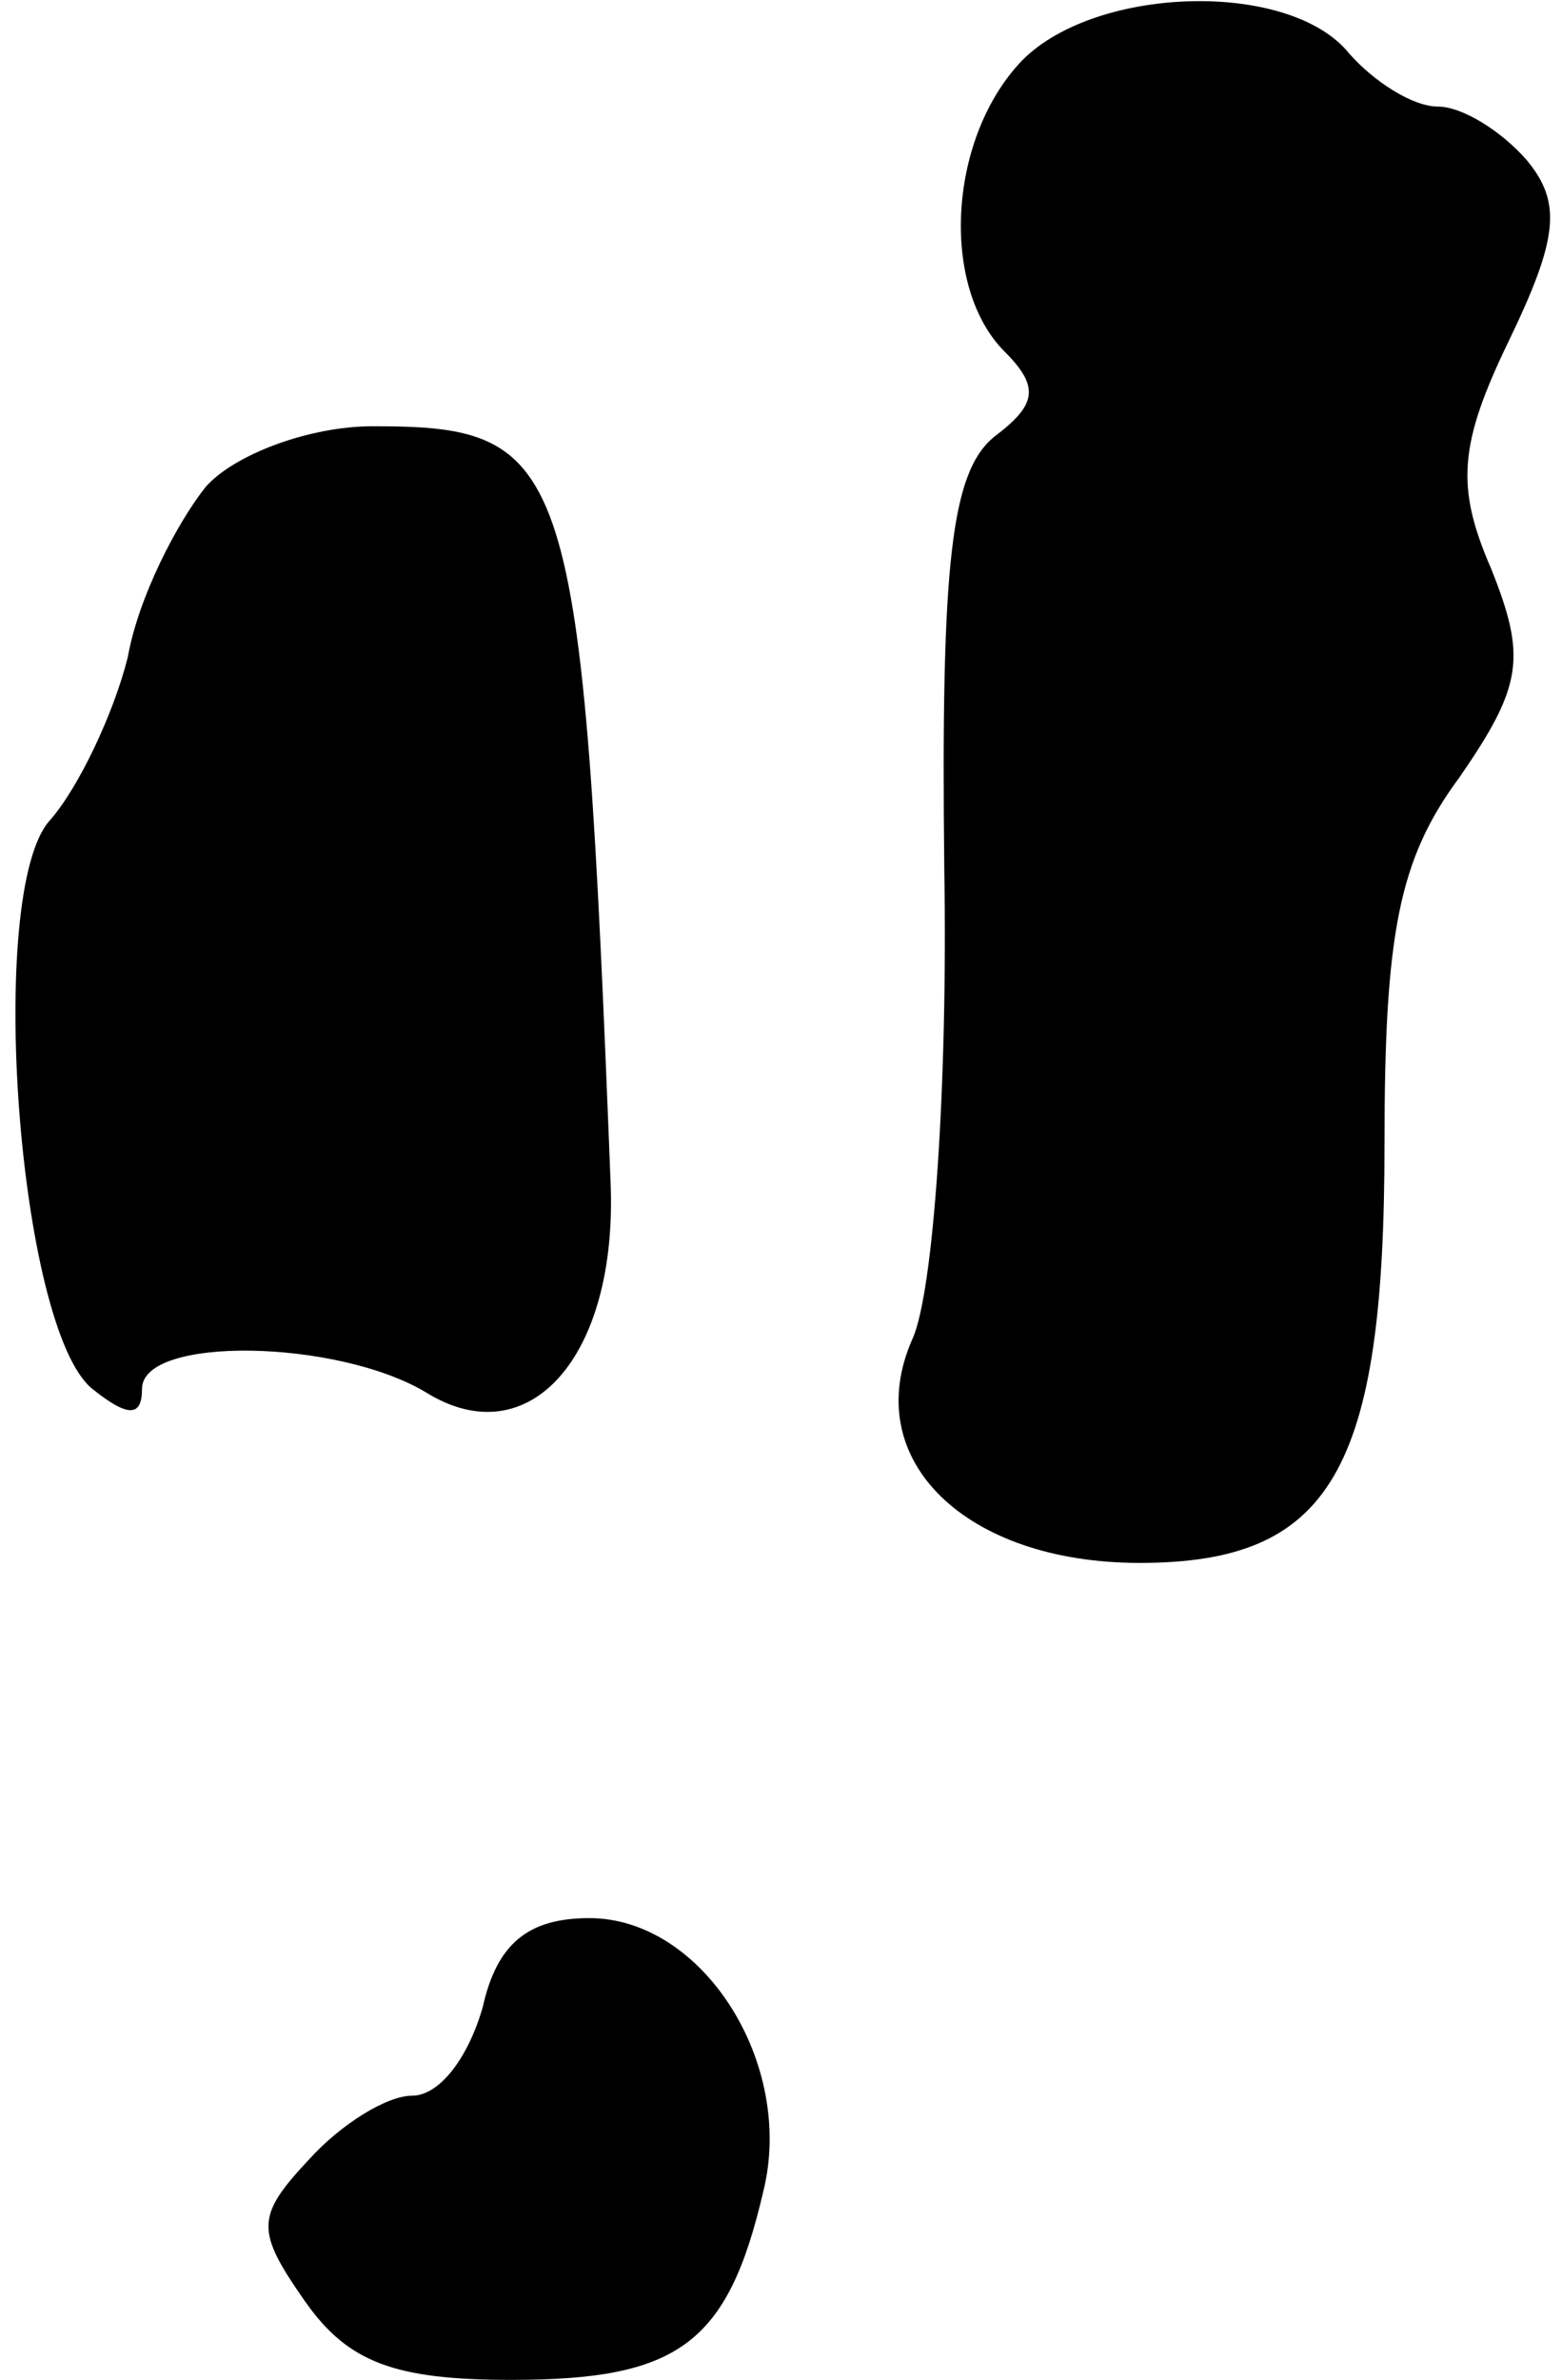 <?xml version="1.0" standalone="no"?>
<!DOCTYPE svg PUBLIC "-//W3C//DTD SVG 20010904//EN"
 "http://www.w3.org/TR/2001/REC-SVG-20010904/DTD/svg10.dtd">
<svg version="1.0" xmlns="http://www.w3.org/2000/svg"
 width="44pt" height="67pt" viewBox="0 0 44 67"
 preserveAspectRatio="xMidYMid meet">
<g transform="translate(0,67) scale(0.1,-0.1)"
fill="#000000" stroke="none">
<path fill="#000000" stroke="none" d="M287 652 c-20 -22 -22 -63 -4 -81 10
-10 9 -15 -3 -24 -12 -10 -15 -35 -14 -122 1 -60 -3 -119 -9 -132 -15 -34 15
-63 64 -63 54 0 69 26 69 118 0 59 4 80 21 103 18 26 19 34 9 59 -10 23 -9 35
5 64 14 29 15 39 5 51 -7 8 -18 15 -25 15 -7 0 -18 7 -25 15 -17 21 -73 19
-93 -3z"/>
<path fill="#000000" stroke="none" d="M58 533 c-8 -10 -19 -31 -22 -48 -4
-16 -14 -37 -22 -46 -18 -20 -9 -143 12 -160 10 -8 14 -8 14 0 0 15 55 14 80
-1 29 -18 54 10 52 59 -8 204 -11 213 -67 213 -18 0 -39 -8 -47 -17z"/>
<path fill="#000000" stroke="none" d="M136 105 c-4 -14 -12 -25 -20 -25 -7 0
-20 -8 -29 -18 -15 -16 -15 -20 -1 -40 12 -17 25 -22 58 -22 47 0 61 10 71 53
9 36 -17 77 -49 77 -17 0 -26 -7 -30 -25z"/>
</g>
</svg>
